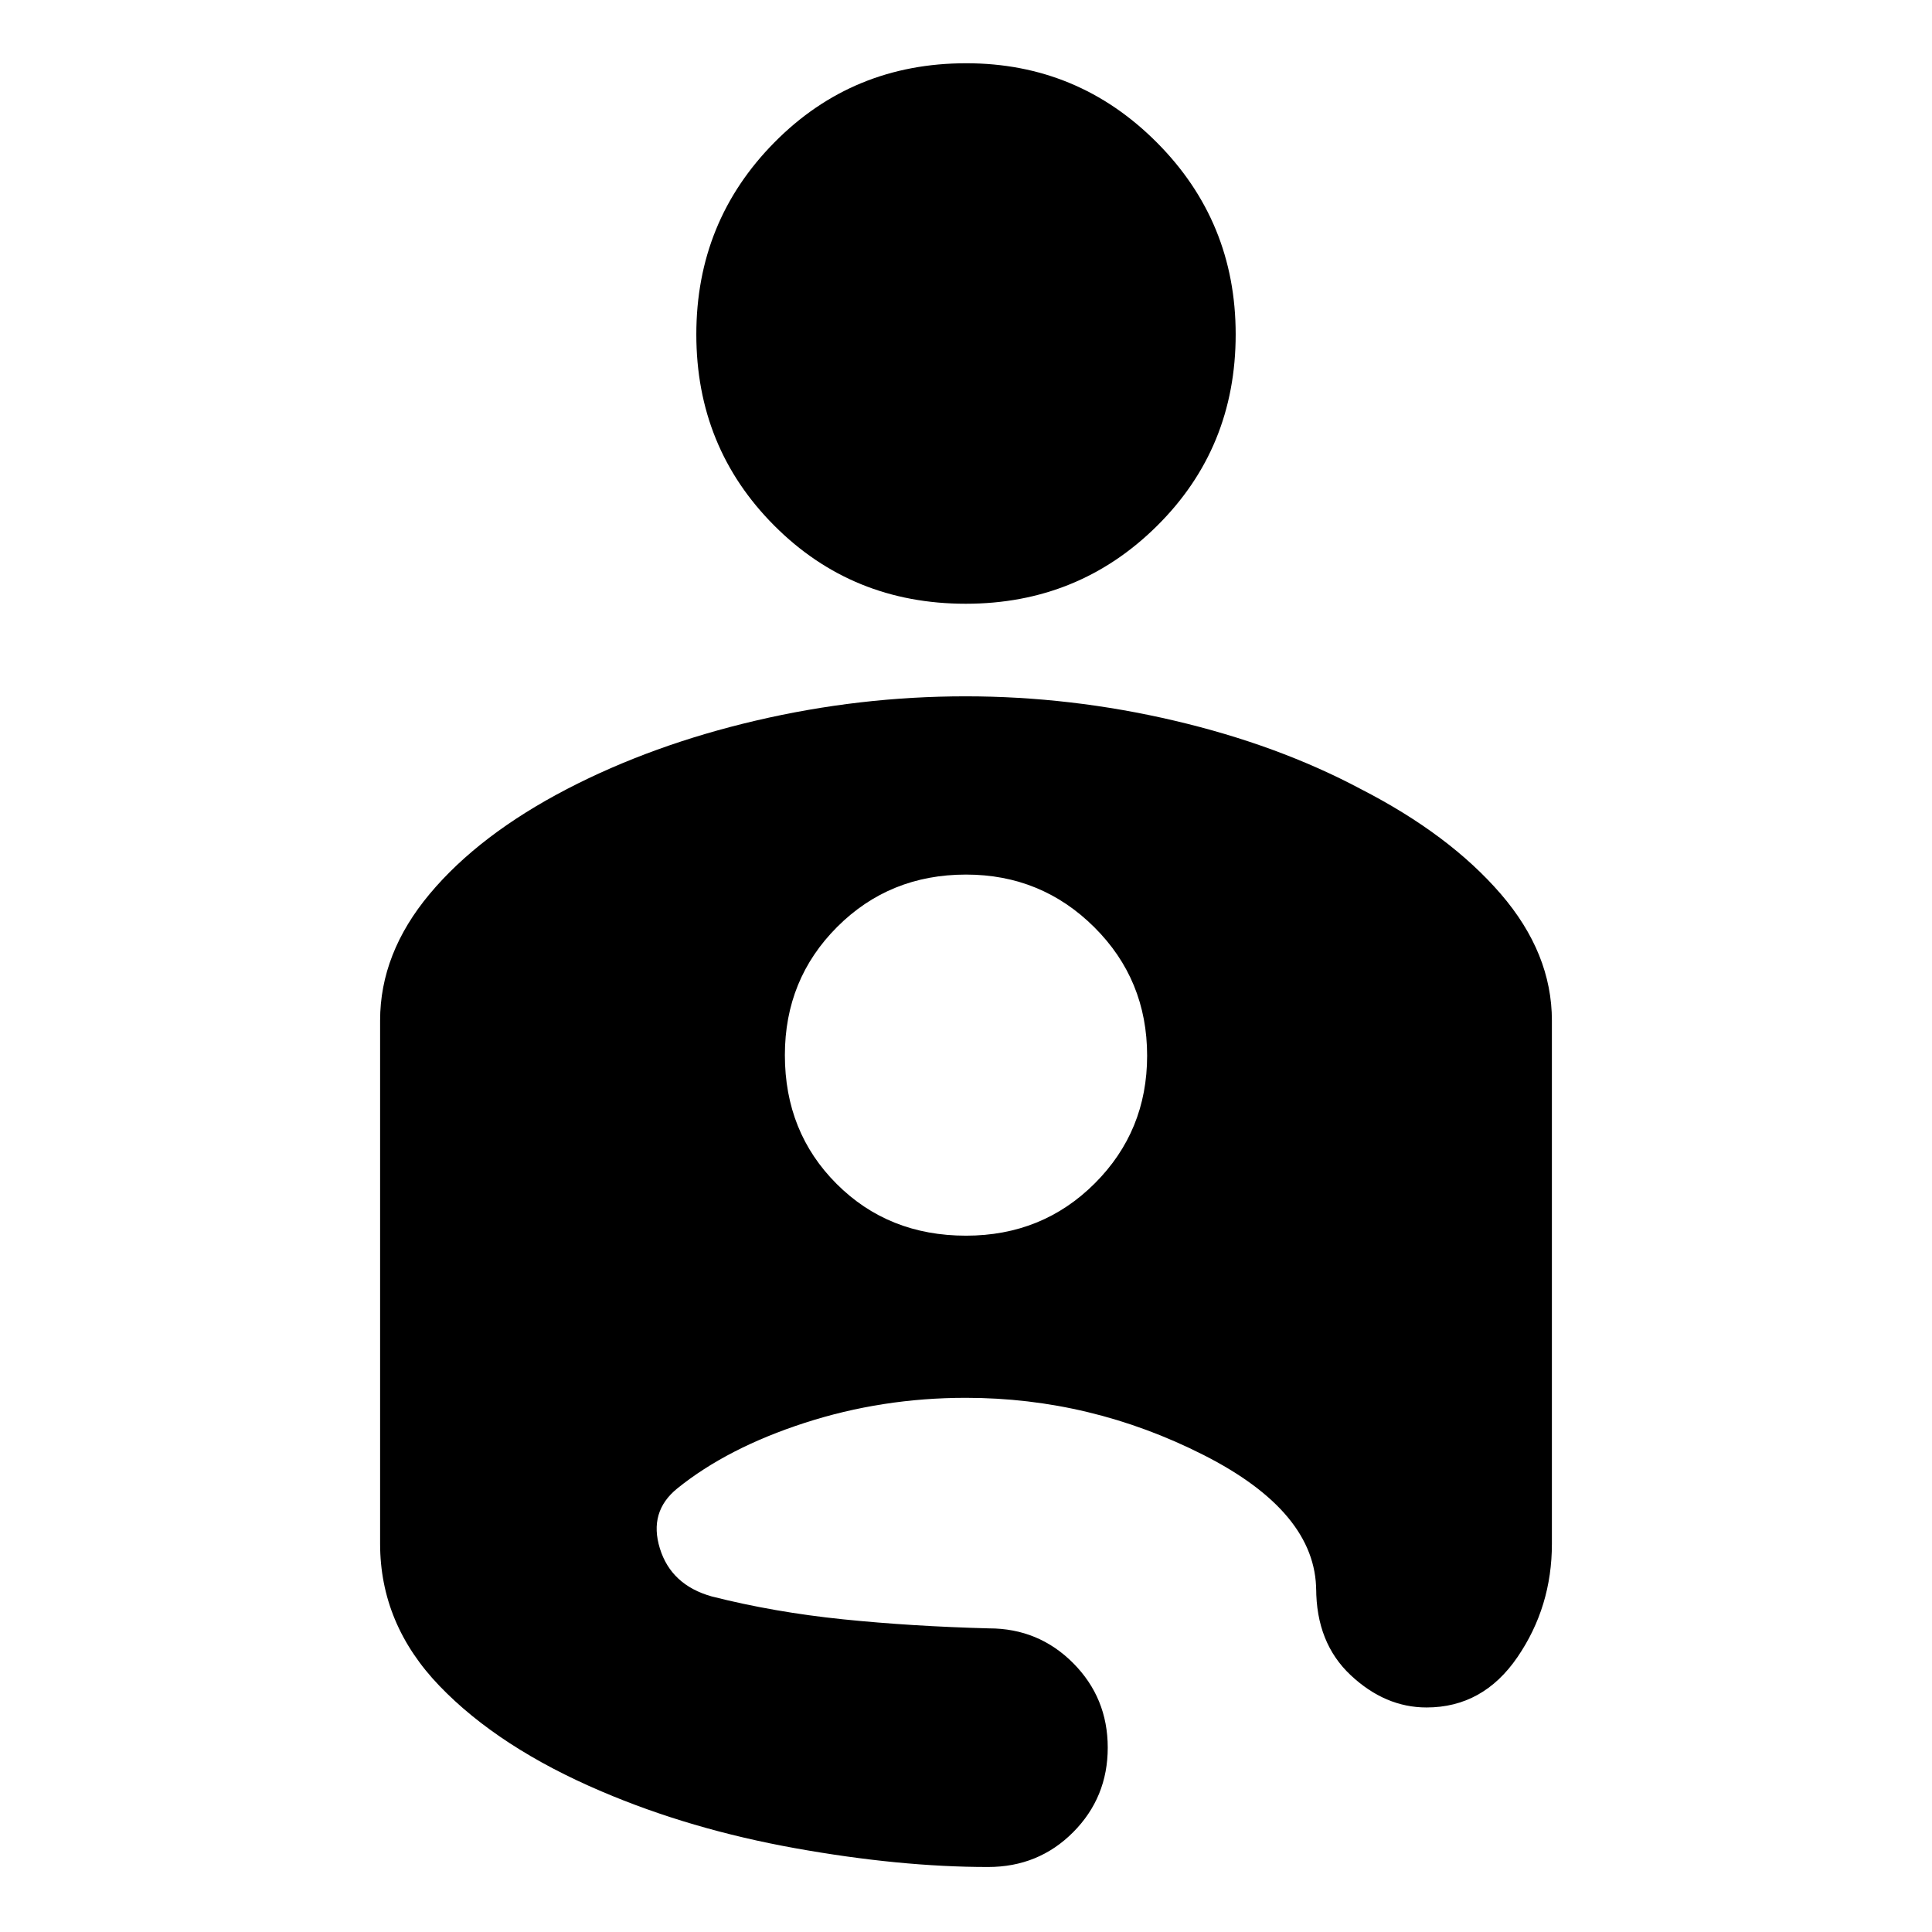 <svg xmlns="http://www.w3.org/2000/svg" height="24" viewBox="0 -960 960 960" width="24"><path d="M480.12-928.57q55.46 0 94.67 39.33T614-793.88q0 56.45-39.05 95.16Q535.91-660 479.88-660q-56.45 0-95.16-38.84Q346-737.67 346-793.83q0-56.17 38.84-95.45 38.83-39.29 95.28-39.29ZM479.75-614q52.23 0 103.75 12.08 51.53 12.08 92.76 34.04 44 22.58 69.44 52.05 25.43 29.48 25.43 62.94v260.02q0 31.26-17.11 56.28-17.1 25.02-45.19 25.02-20.57 0-37.7-16.06Q654-143.7 654-170.83v1.4q0-39.23-56.01-67.62-56.02-28.38-118.08-28.38-41.62 0-80.01 12.43-38.38 12.43-63.38 32.61-14.26 11.56-8.64 29.77 5.61 18.21 25.77 23.88 31.05 7.87 65.28 11.37 34.24 3.5 72.5 4.5 24.63 0 41.82 17.26 17.18 17.27 17.18 42 0 24.74-17.18 42.02-17.19 17.29-42.29 17.29-43.92 0-95.92-9.35t-96.17-28.22q-50.96-21.7-80.48-52.39-29.52-30.7-29.52-70.69v-259.96q0-33.45 24.65-62.92T281.87-568q42.24-21.9 93.76-33.95Q427.16-614 479.75-614Zm.25 268q38 0 64-26t26-63.43q0-37.74-26.28-63.87-26.29-26.13-63.72-26.13-38 0-64 26t-26 63.71q0 38.29 25.72 64Q441.43-346 480-346Z"/></svg>